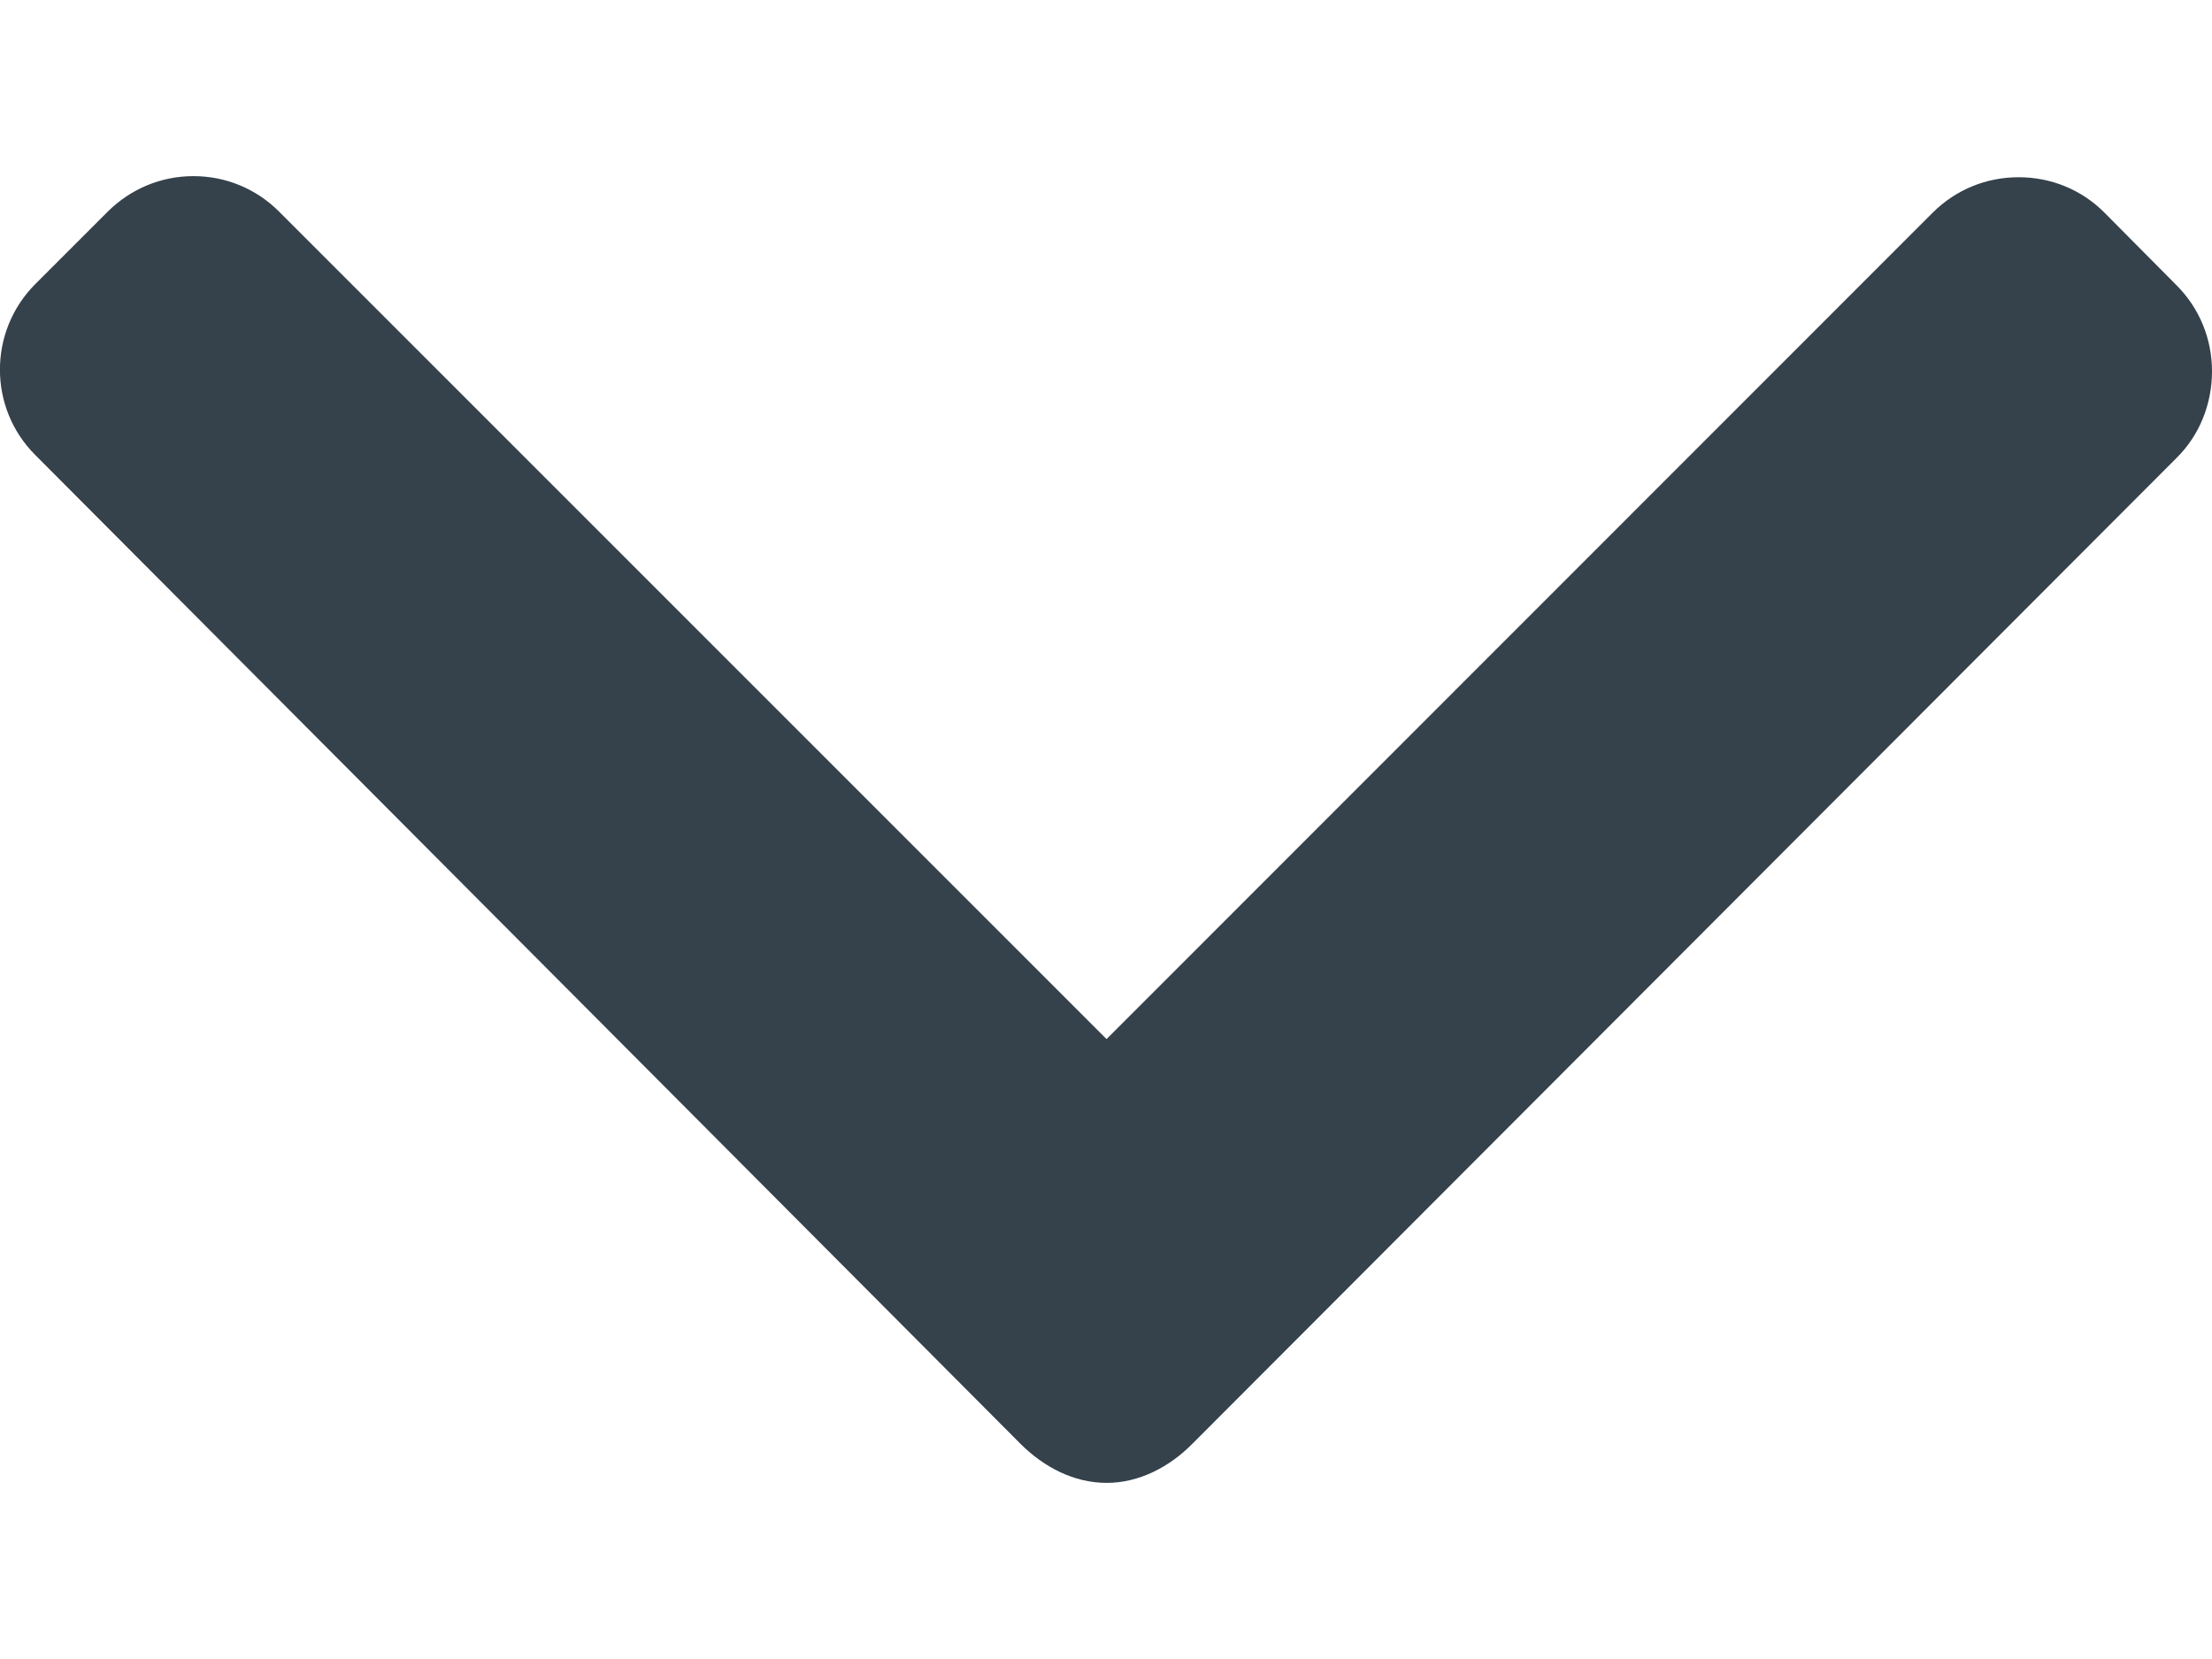 <svg width="8" height="6" viewBox="0 0 8 6" fill="none" xmlns="http://www.w3.org/2000/svg">
<path d="M7.872 1.032L7.61 0.768C7.528 0.686 7.418 0.641 7.301 0.641C7.183 0.641 7.074 0.686 6.991 0.768L4.002 3.758L1.009 0.765C0.927 0.683 0.817 0.637 0.7 0.637C0.582 0.637 0.473 0.683 0.39 0.765L0.128 1.027C-0.043 1.198 -0.043 1.476 0.128 1.646L3.691 5.222C3.774 5.305 3.883 5.363 4.002 5.363H4.003C4.12 5.363 4.23 5.305 4.312 5.222L7.872 1.656C7.955 1.574 8 1.461 8 1.343C8 1.226 7.955 1.115 7.872 1.032Z" fill="#35414B"/>
</svg>
